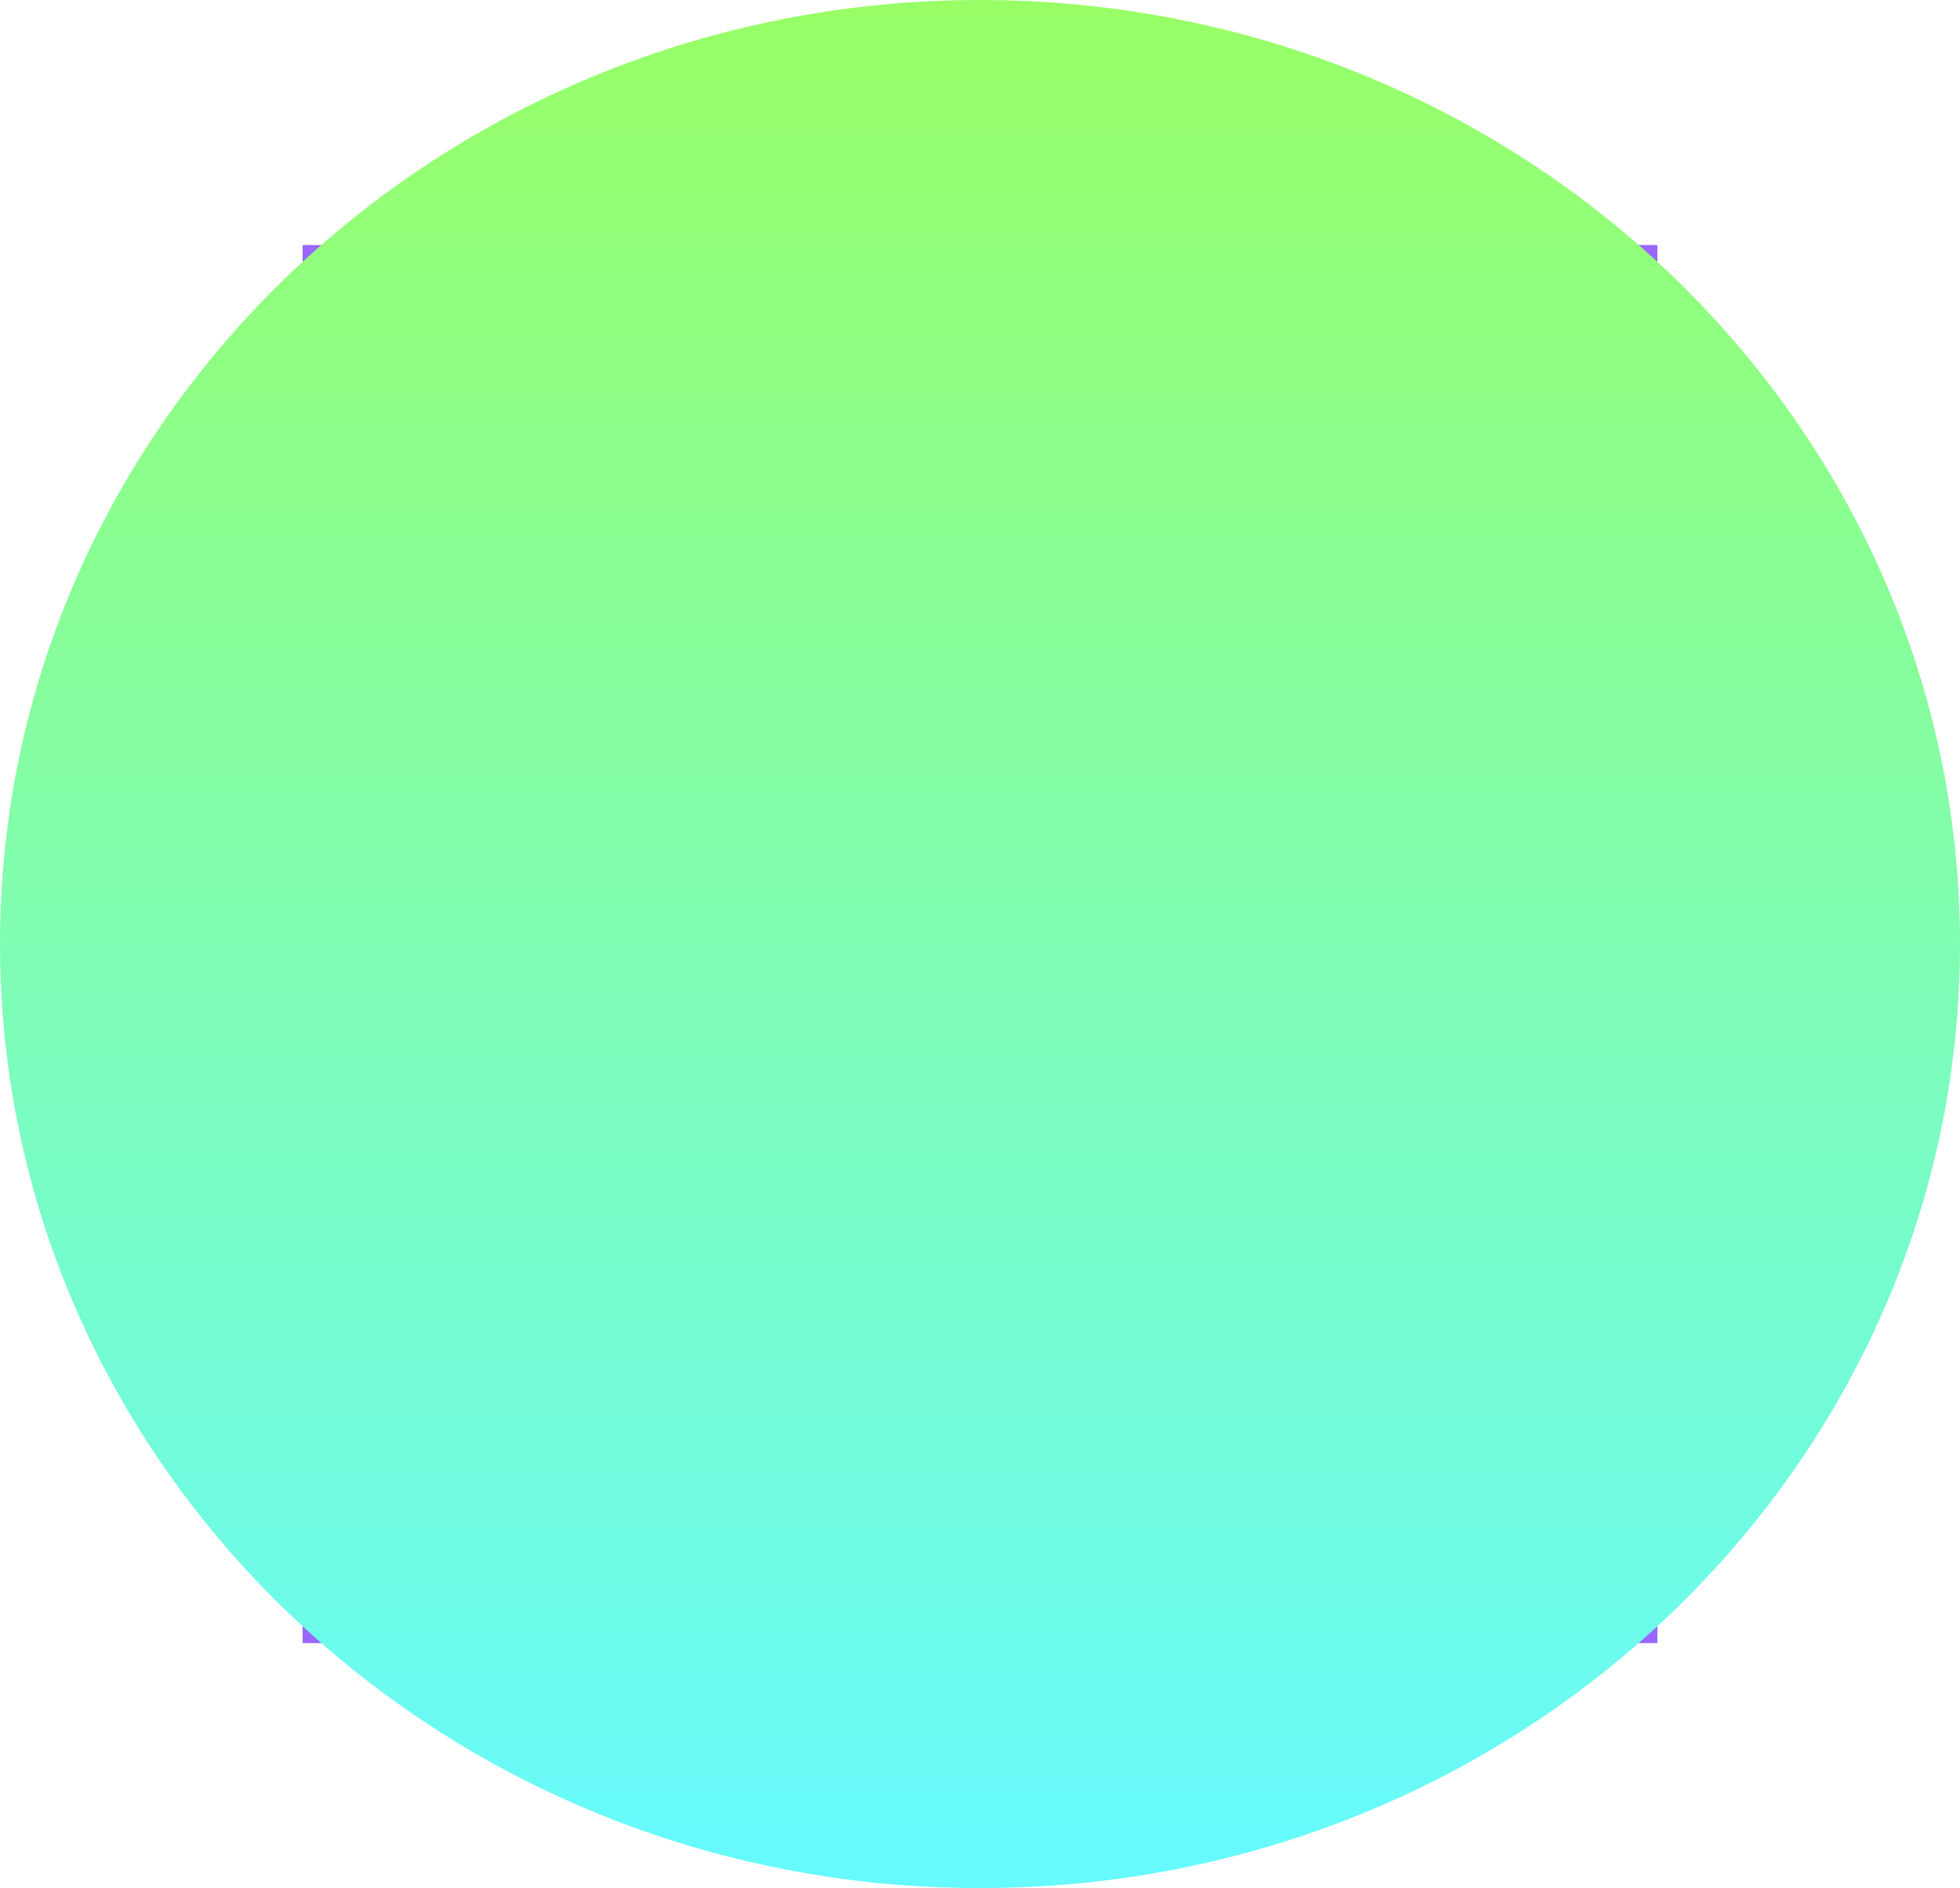 <svg version="1.1" xmlns="http://www.w3.org/2000/svg" xmlns:xlink="http://www.w3.org/1999/xlink" width="47.938" height="46.176" viewBox="0,0,47.938,46.176"><defs><linearGradient x1="240" y1="156.912" x2="240" y2="203.088" gradientUnits="userSpaceOnUse" id="color-1"><stop offset="0" stop-color="#98ff66"/><stop offset="1" stop-color="#66faff"/></linearGradient></defs><g transform="translate(-216.031,-156.912)"><g data-paper-data="{&quot;isPaintingLayer&quot;:true}" fill-rule="nonzero" stroke="none" stroke-linecap="butt" stroke-linejoin="miter" stroke-miterlimit="10" stroke-dasharray="" stroke-dashoffset="0" style="mix-blend-mode: normal"><path d="M223.433,197.096v-34.191h33.134v34.191z" fill="#9966ff" stroke-width="0"/><path d="M263.969,180c0,12.751 -10.731,23.088 -23.969,23.088c-13.238,0 -23.969,-10.337 -23.969,-23.088c0,-12.751 10.731,-23.088 23.969,-23.088c13.238,0 23.969,10.337 23.969,23.088z" fill="url(#color-1)" stroke-width="NaN"/></g></g></svg>